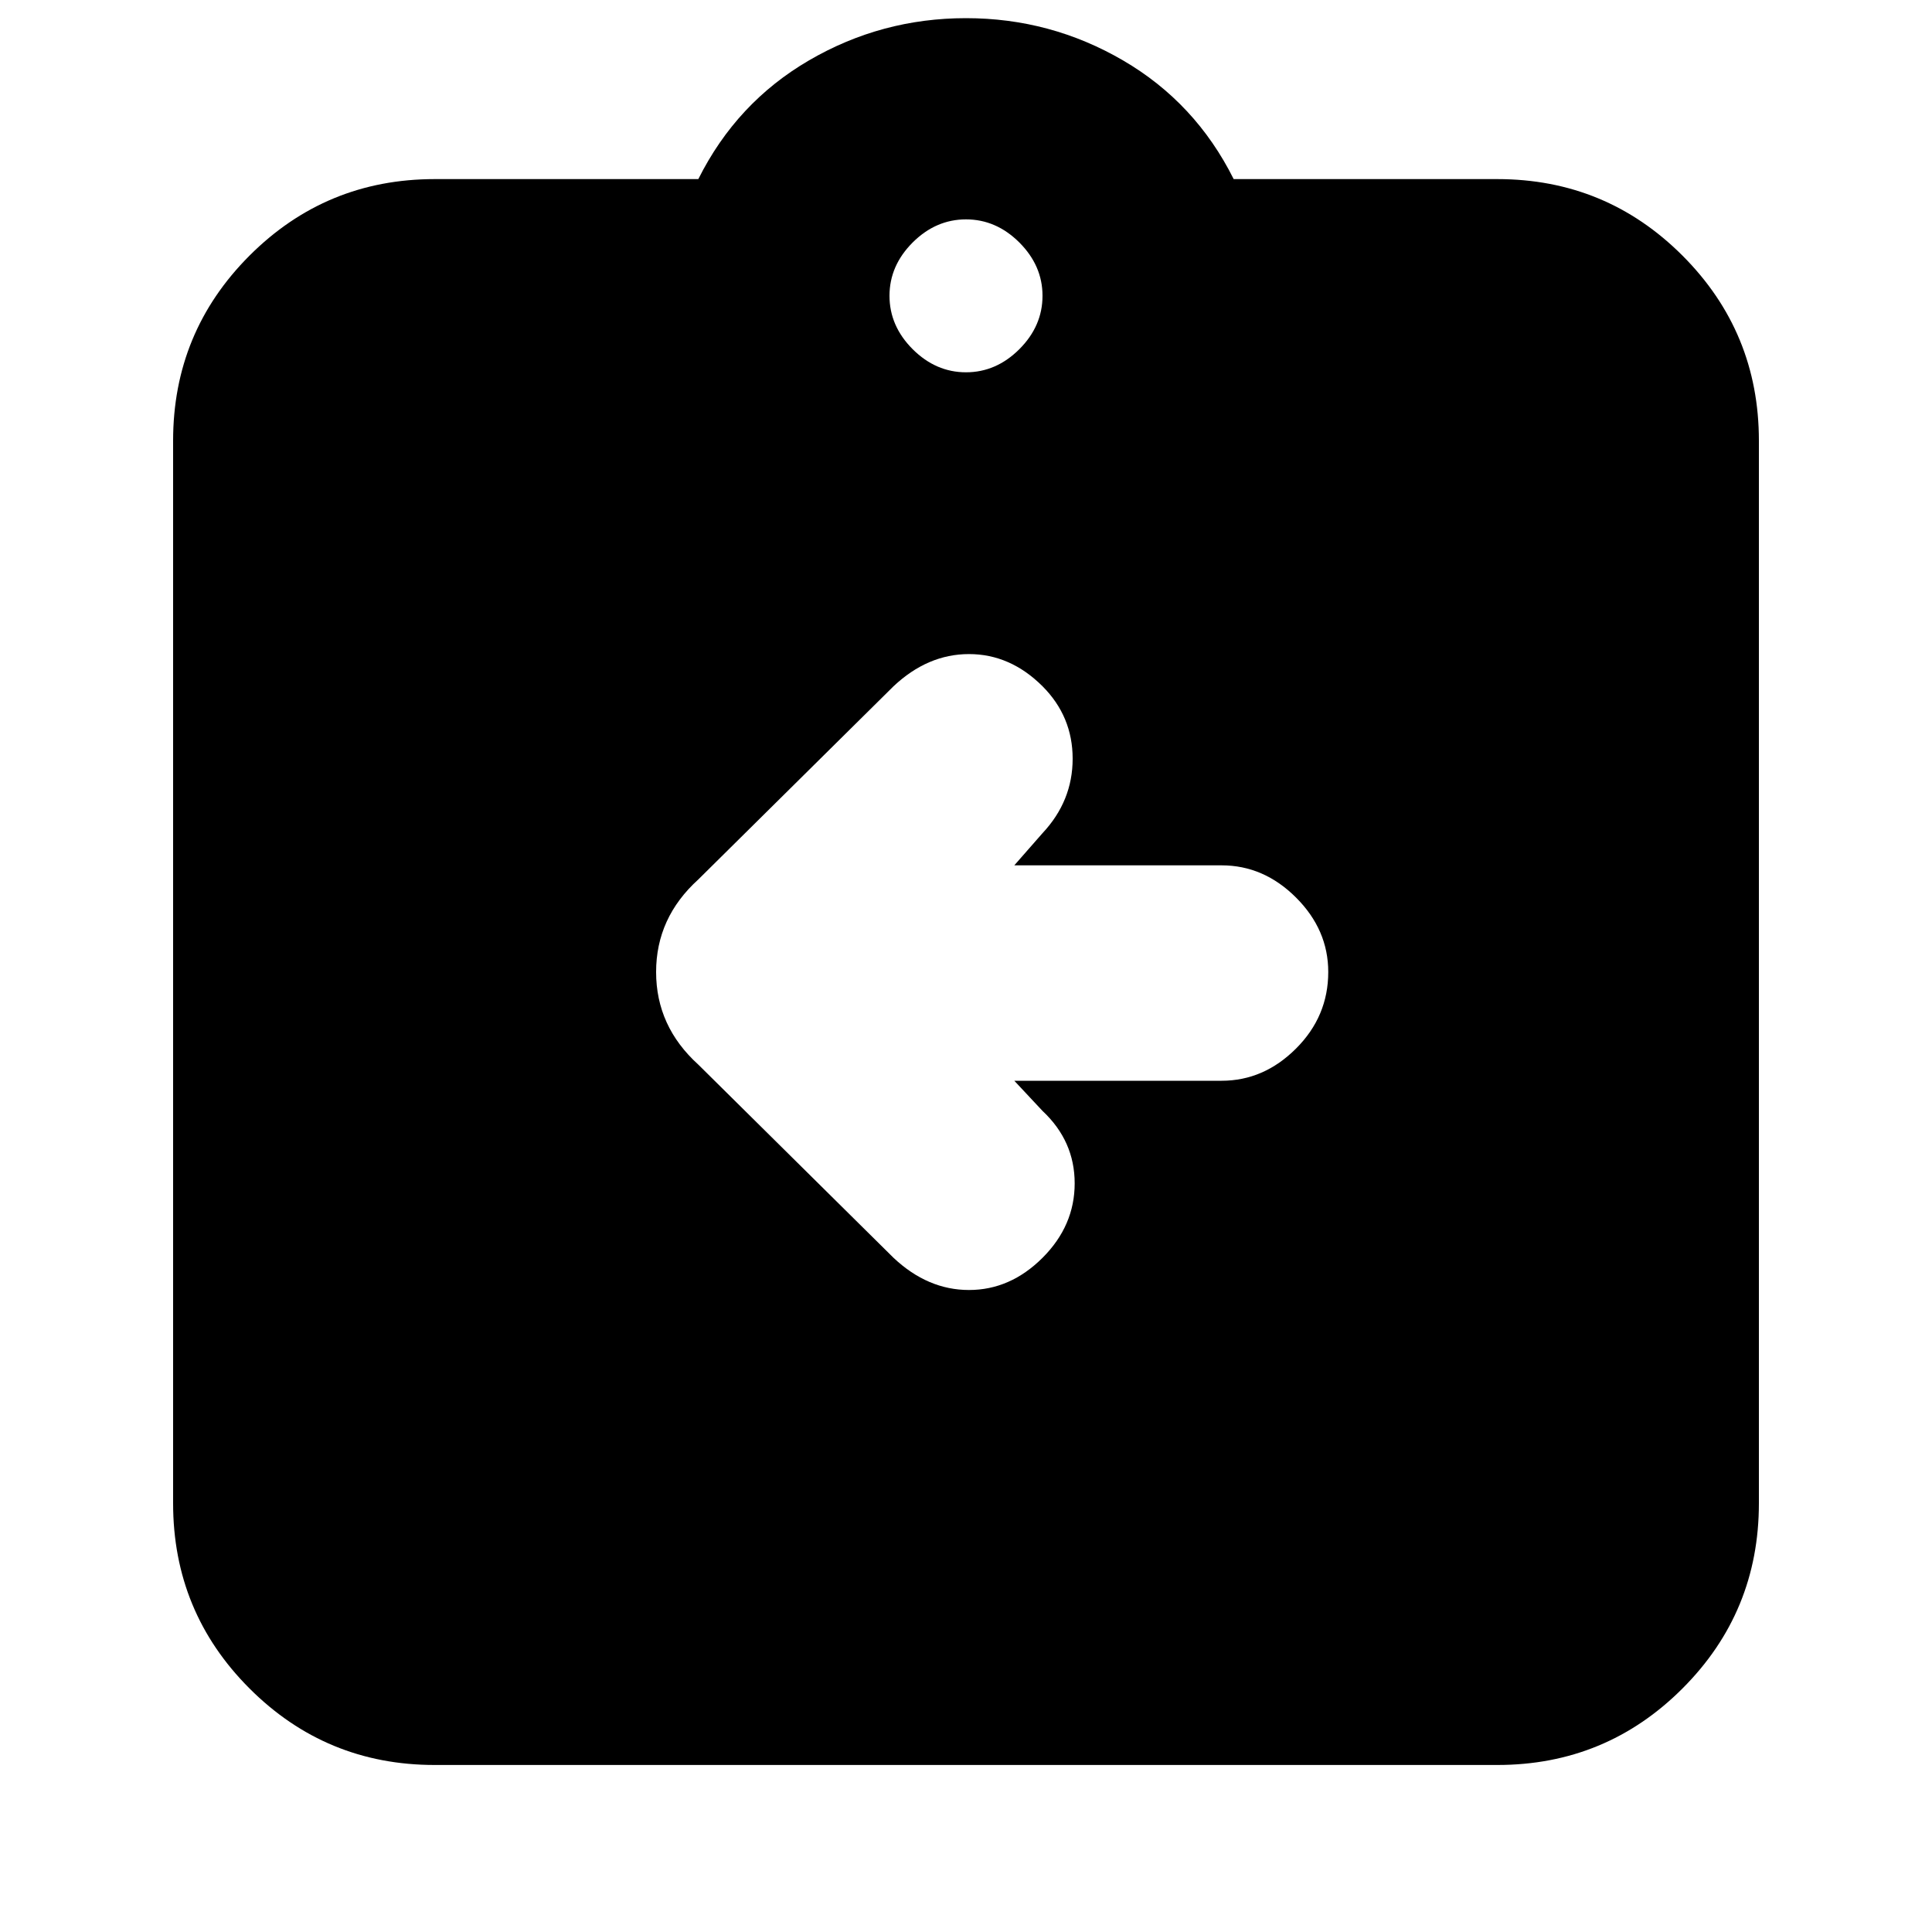 <svg xmlns="http://www.w3.org/2000/svg" height="20" width="20"><path d="M10.5 11.188h2.146q.437 0 .771-.334.333-.333.333-.792 0-.437-.333-.77-.334-.334-.771-.334H10.5l.292-.333q.312-.333.312-.771 0-.437-.312-.75-.334-.333-.761-.333t-.781.333l-2.021 2q-.437.396-.437.958 0 .563.437.959l2.021 2q.354.333.781.333.427 0 .761-.333.333-.333.333-.771t-.333-.75Zm-6 7.083q-1.125 0-1.917-.792-.791-.791-.791-1.917v-11q0-1.124.791-1.916.792-.792 1.917-.792h2.729q.396-.792 1.146-1.229Q9.125.188 10 .188t1.625.437q.75.437 1.146 1.229H15.5q1.125 0 1.917.792.791.792.791 1.916v11q0 1.126-.791 1.917-.792.792-1.917.792ZM10 3.854q.312 0 .552-.239.24-.24.24-.553 0-.312-.24-.552-.24-.239-.552-.239-.312 0-.552.239-.24.24-.24.552 0 .313.24.553.24.239.552.239Z"/></svg>